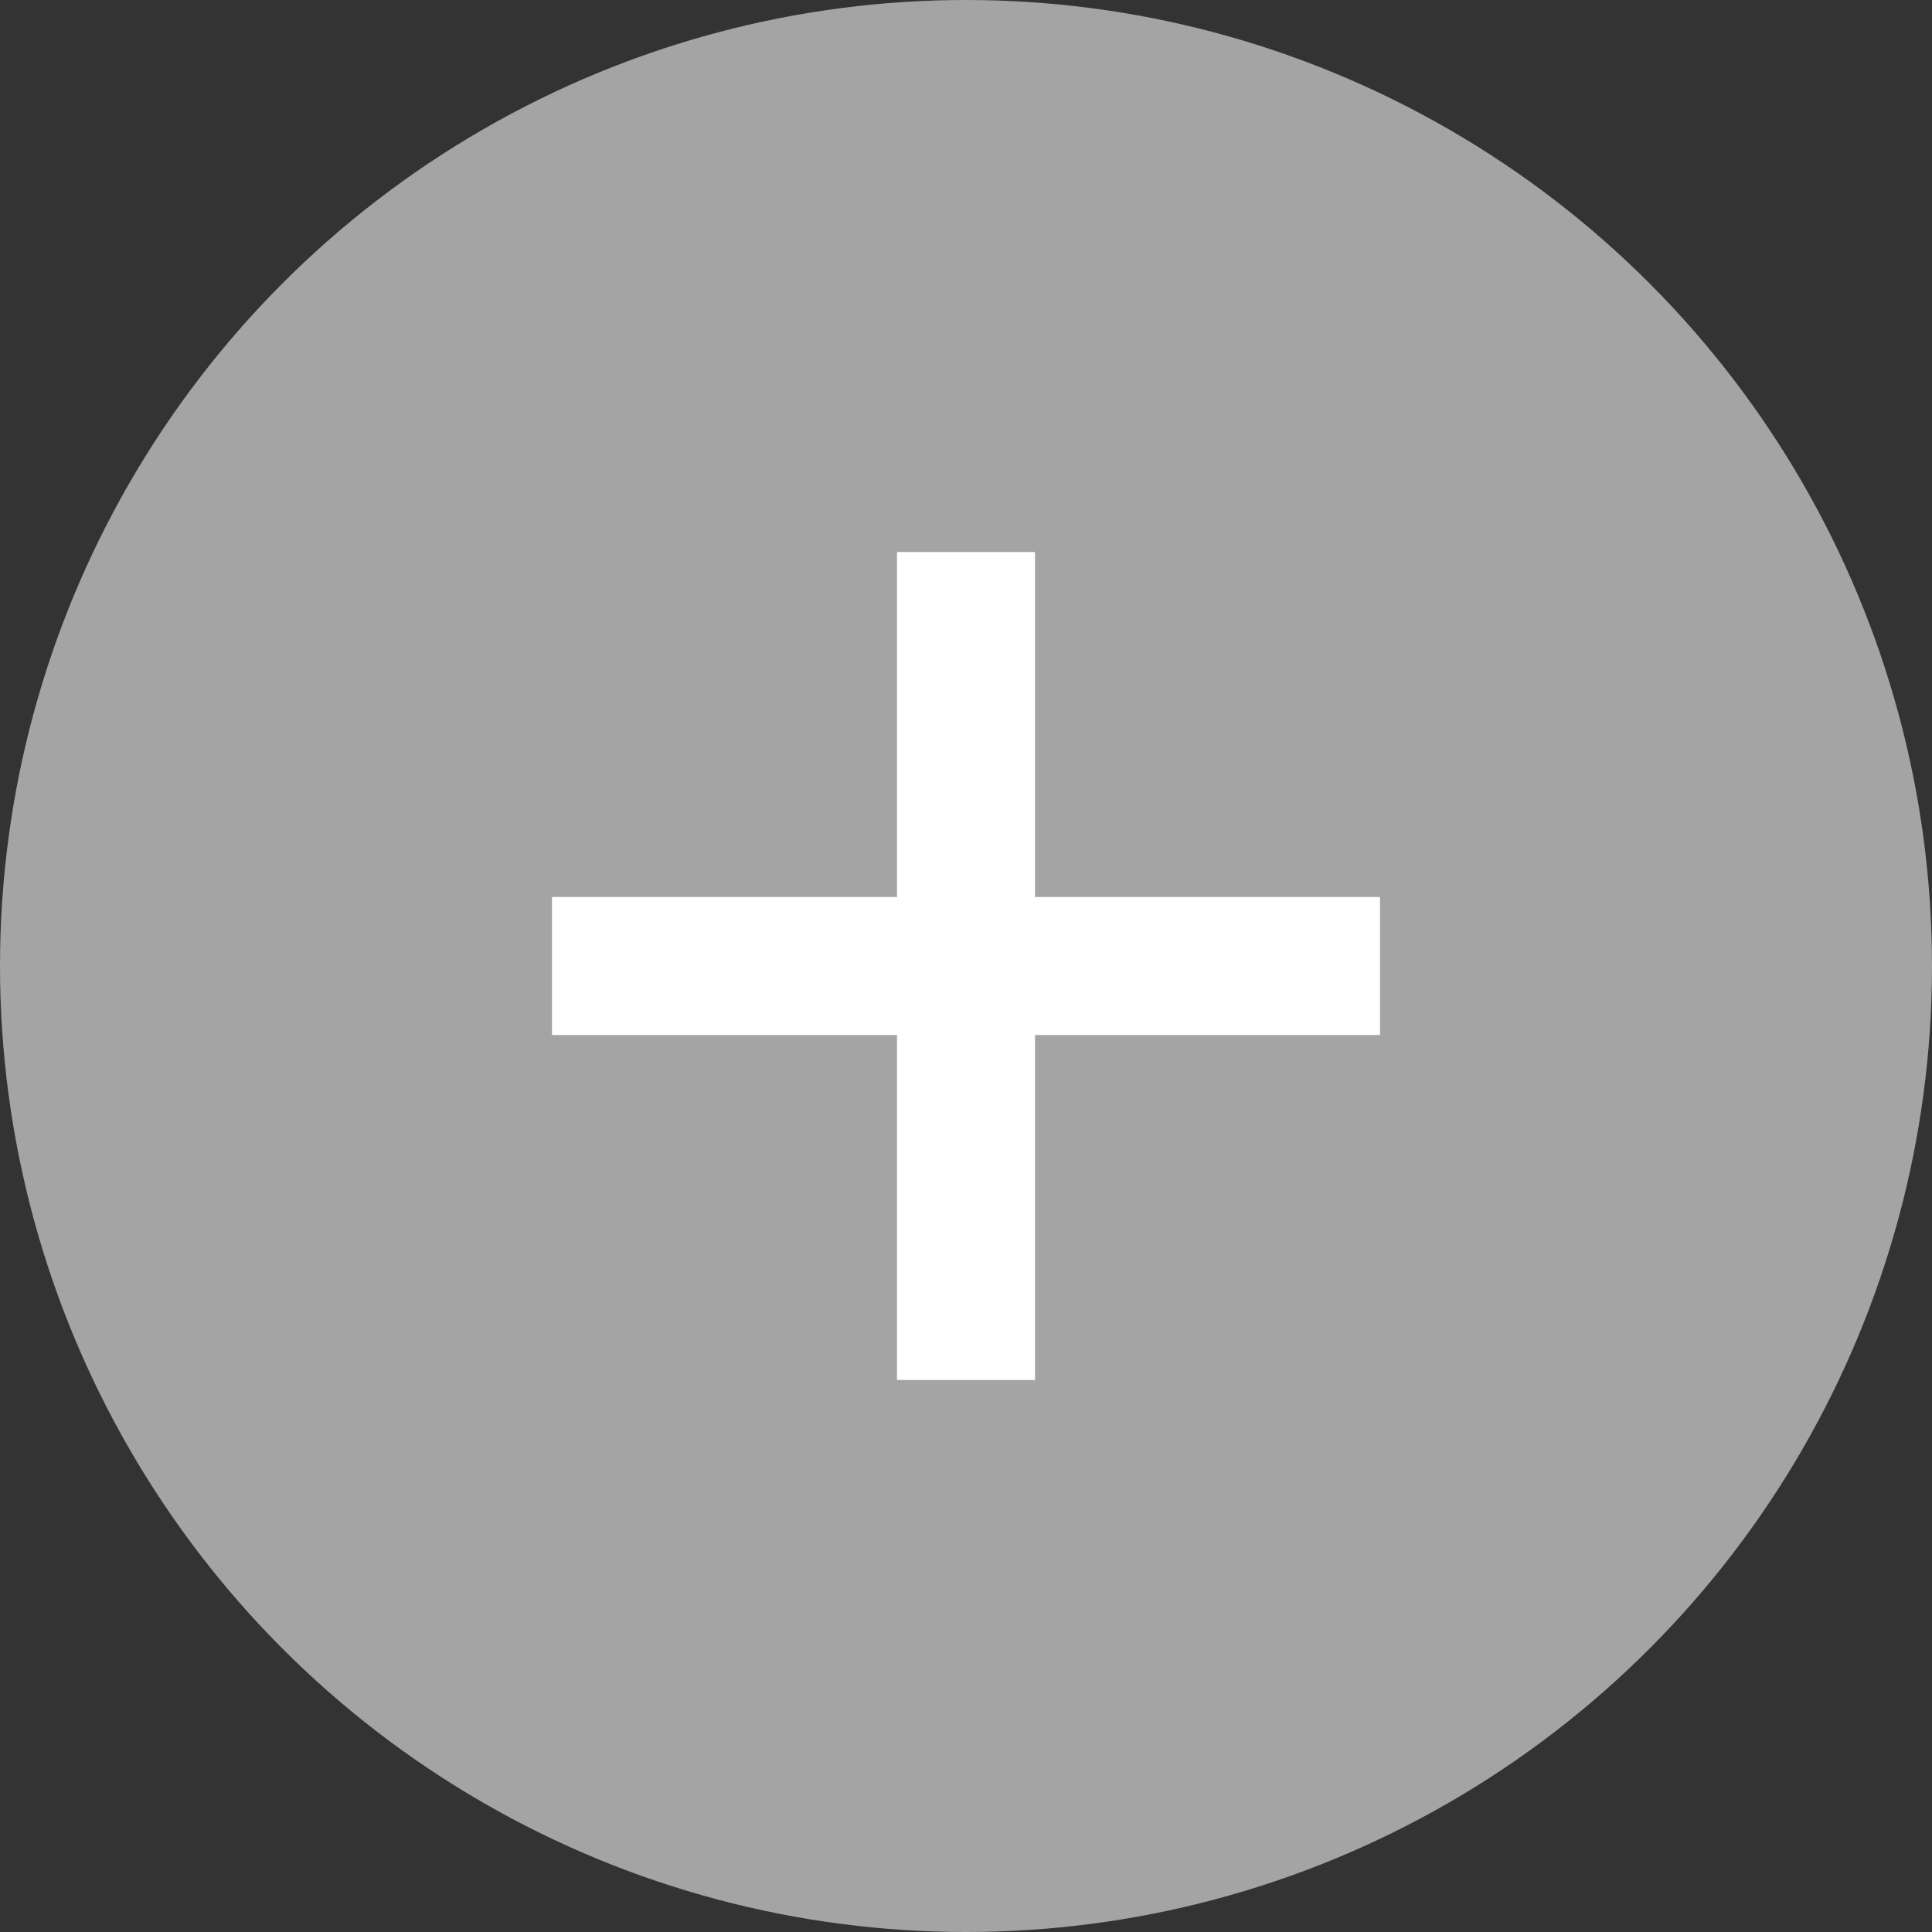 <svg width="28" height="28" viewBox="0 0 28 28" fill="none" xmlns="http://www.w3.org/2000/svg">
<rect x="0" y="0" width="28" height="28" fill="#333333" stroke="none"/>
<circle cx="14" cy="14" r="14" fill="#A4A4A4"/>
<rect x="13" y="8" width="2" height="12" fill="white"/>
<rect x="8" y="15" width="2" height="12" transform="rotate(-90 8 15)" fill="white"/>
</svg>
